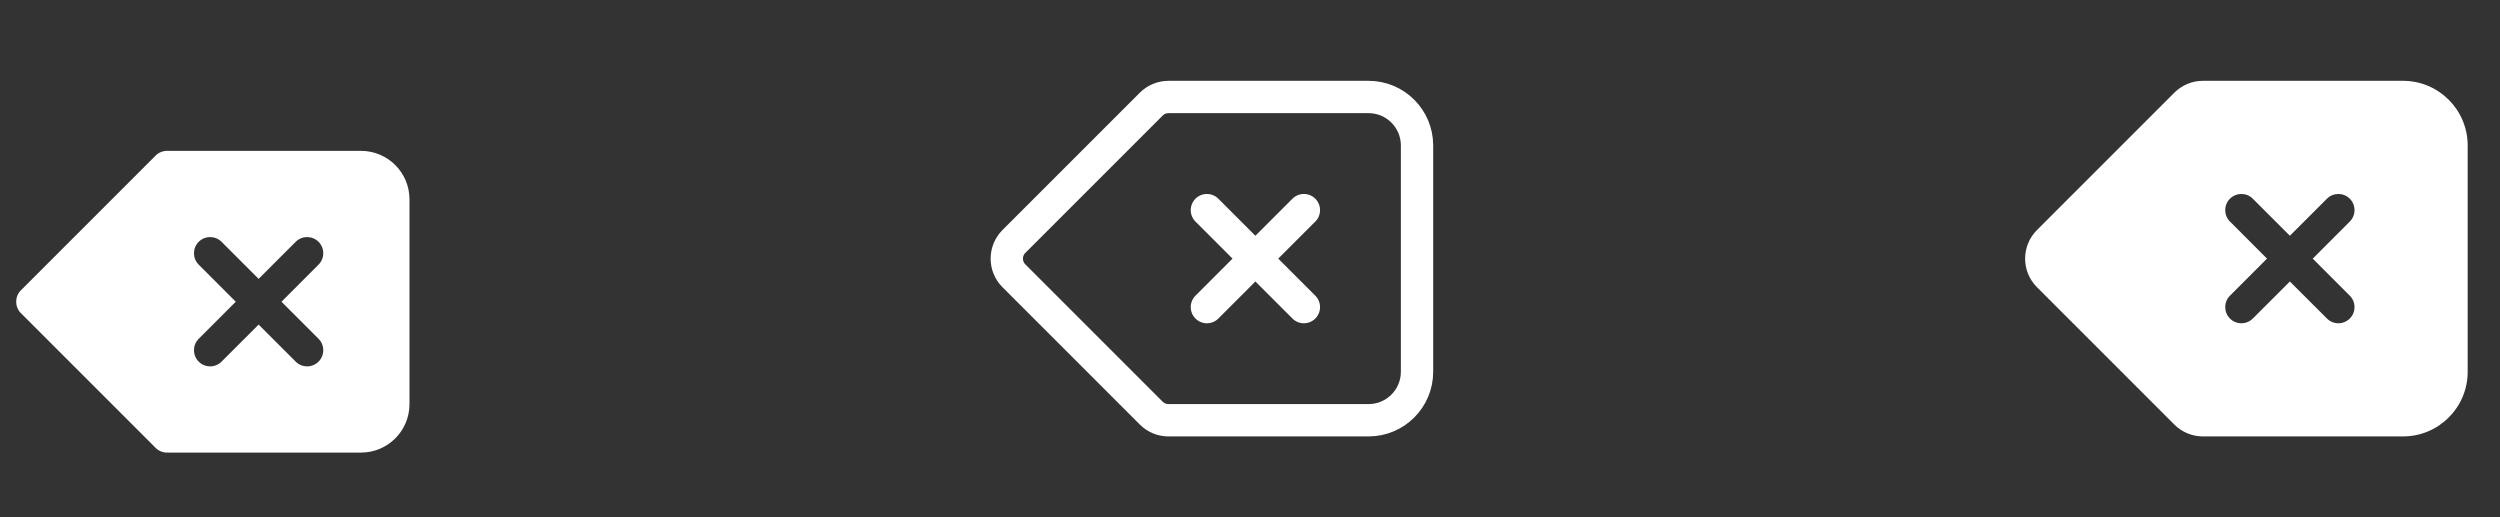 <svg width="116" height="24" viewBox="0 0 116 24" fill="none" xmlns="http://www.w3.org/2000/svg">
<rect x="0" y="0" width="116" height="24" fill="#333333" stroke="none"/>
<path fill-rule="evenodd" clip-rule="evenodd" d="M7.22 7.22C7.36 7.079 7.551 7 7.75 7H16.75C17.993 7 19 8.007 19 9.25V18.75C19 19.993 17.993 21 16.75 21H7.75C7.551 21 7.36 20.921 7.22 20.78L0.97 14.53C0.677 14.237 0.677 13.763 0.97 13.47L7.22 7.22ZM10.28 11.22C9.987 10.927 9.513 10.927 9.22 11.22C8.927 11.513 8.927 11.987 9.22 12.28L10.939 14L9.22 15.72C8.927 16.013 8.927 16.487 9.22 16.78C9.513 17.073 9.987 17.073 10.28 16.78L12 15.061L13.72 16.78C14.013 17.073 14.487 17.073 14.78 16.78C15.073 16.487 15.073 16.013 14.78 15.72L13.061 14L14.78 12.28C15.073 11.987 15.073 11.513 14.78 11.22C14.487 10.927 14.013 10.927 13.72 11.22L12 12.939L10.28 11.22Z" fill="white"/>
<path d="M56 9.75L58.25 12M58.25 12L60.5 14.25M58.25 12L60.5 9.75M58.25 12L56 14.25M53.42 19.171L47.045 12.796C46.606 12.356 46.606 11.644 47.045 11.204L53.42 4.83C53.632 4.619 53.918 4.5 54.216 4.5L63.5 4.5C64.743 4.5 65.75 5.507 65.75 6.75V17.25C65.75 18.493 64.743 19.5 63.5 19.5H54.216C53.918 19.5 53.632 19.381 53.42 19.171Z" stroke="white" stroke-width="1.5" stroke-linecap="round" stroke-linejoin="round"/>
<path fill-rule="evenodd" clip-rule="evenodd" d="M94.515 10.674C93.783 11.406 93.783 12.594 94.515 13.326L100.89 19.701C101.242 20.052 101.719 20.25 102.216 20.25H111.5C113.157 20.25 114.5 18.907 114.5 17.25V6.75C114.5 5.093 113.157 3.75 111.5 3.75L102.216 3.75C101.719 3.75 101.242 3.948 100.89 4.299L94.515 10.674ZM104.53 9.22C104.237 8.927 103.763 8.927 103.47 9.22C103.177 9.513 103.177 9.987 103.47 10.28L105.189 12L103.47 13.72C103.177 14.013 103.177 14.487 103.47 14.78C103.763 15.073 104.237 15.073 104.53 14.78L106.25 13.061L107.97 14.78C108.263 15.073 108.737 15.073 109.03 14.78C109.323 14.487 109.323 14.013 109.03 13.72L107.311 12L109.03 10.28C109.323 9.987 109.323 9.513 109.03 9.22C108.737 8.927 108.263 8.927 107.97 9.22L106.25 10.939L104.53 9.22Z" fill="white"/>
</svg>
